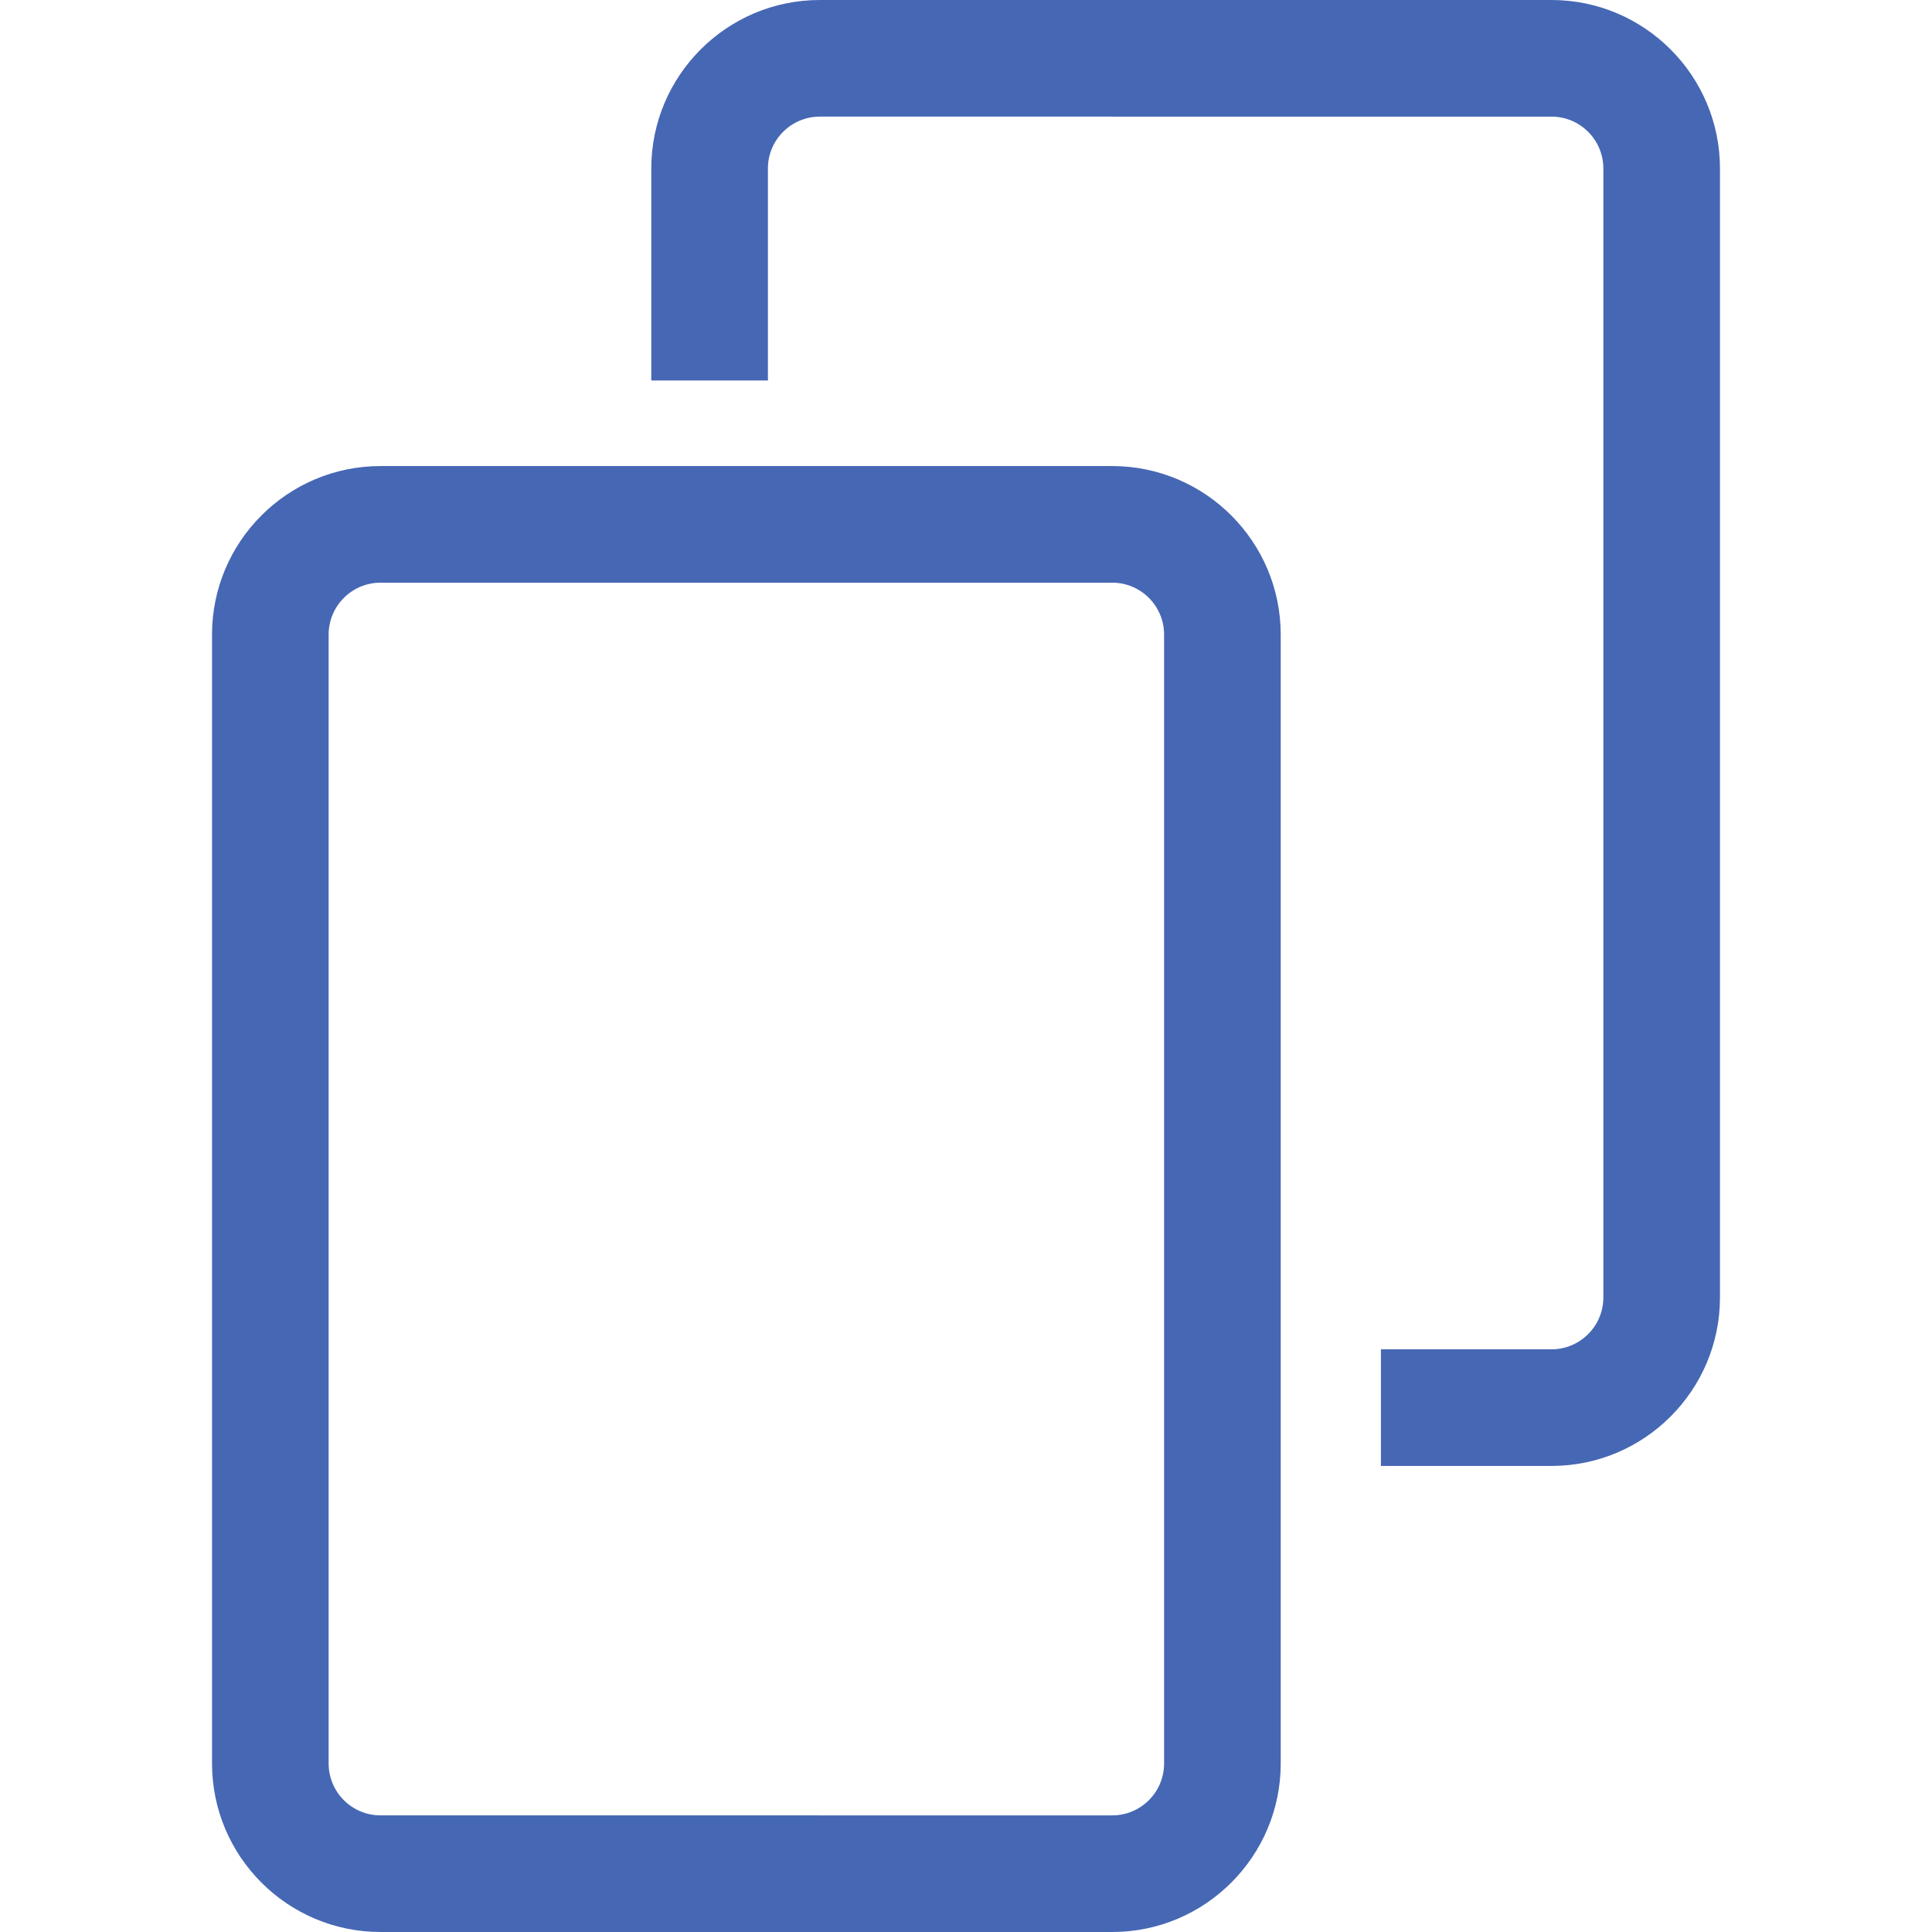 <?xml version="1.0" encoding="iso-8859-1"?>
<!-- Generator: Adobe Illustrator 19.0.0, SVG Export Plug-In . SVG Version: 6.00 Build 0)  -->
<svg fill = "#4667b4" version="1.1" id="Layer_1" xmlns="http://www.w3.org/2000/svg" xmlns:xlink="http://www.w3.org/1999/xlink" x="0px" y="0px"
	 viewBox="0 0 454.072 454.072" style="enable-background:new 0 0 454.072 454.072;" xml:space="preserve">
<g id="XMLID_7_">
	<g>
		<g>
			<path d="M364.639,0H192.671c-21.836,0-39.601,17.765-39.601,39.601v49.817h27.408V39.601c0-6.723,5.47-12.193,12.193-12.193
				H364.64c6.723,0,12.193,5.47,12.193,12.193v265.335c0,6.723-5.47,12.192-12.193,12.192h-40.085v27.408h40.085
				c21.836,0,39.6-17.765,39.6-39.6V39.601C404.239,17.765,386.475,0,364.639,0z"/>
			<path d="M261.401,109.536H89.432c-21.836,0-39.6,17.765-39.6,39.601v265.334c0,21.836,17.764,39.601,39.6,39.601h171.969
				c21.836,0,39.601-17.765,39.601-39.601V149.137C301.002,127.301,283.237,109.536,261.401,109.536z M273.594,414.471
				L273.594,414.471c-0.001,6.723-5.471,12.193-12.194,12.193H89.432c-6.723,0-12.193-5.47-12.193-12.193V149.137
				c0-6.723,5.47-12.193,12.193-12.193h171.969c6.723,0,12.193,5.47,12.193,12.193V414.471z"/>
		</g>
	</g>
</g>
<g>
</g>
<g>
</g>
<g>
</g>
<g>
</g>
<g>
</g>
<g>
</g>
<g>
</g>
<g>
</g>
<g>
</g>
<g>
</g>
<g>
</g>
<g>
</g>
<g>
</g>
<g>
</g>
<g>
</g>
</svg>
